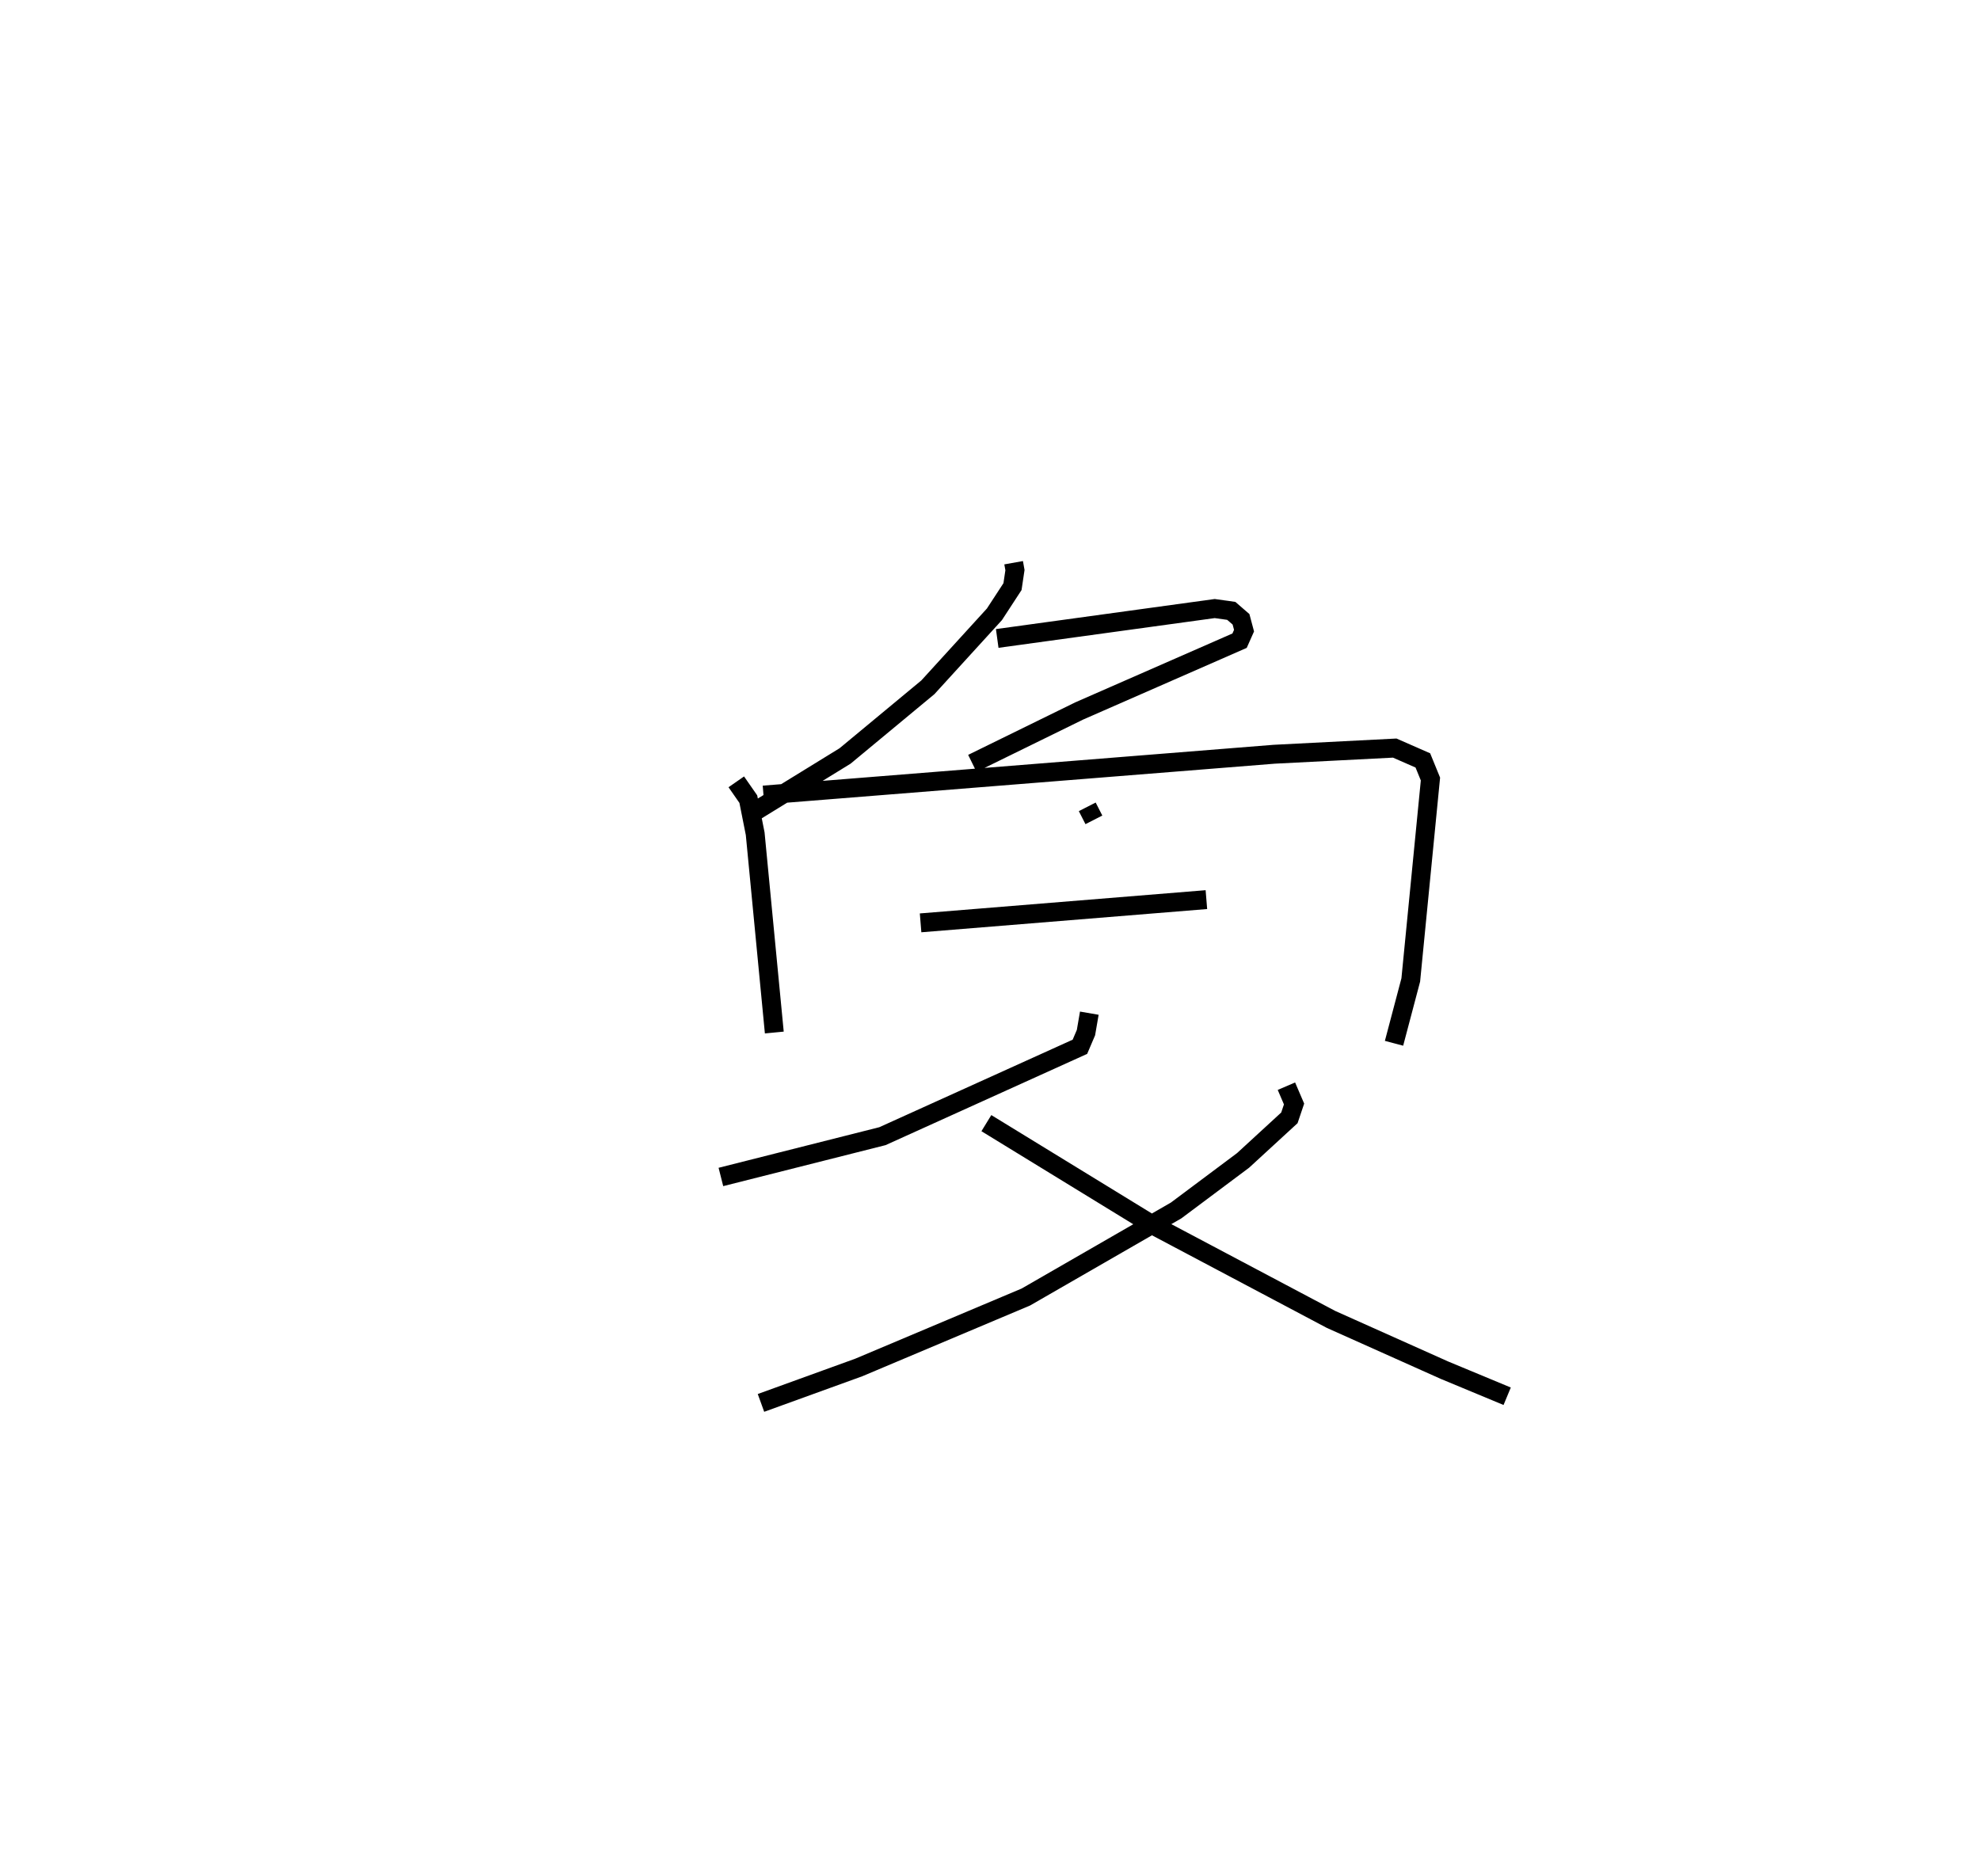 <?xml version="1.0" encoding="utf-8" ?>
<svg baseProfile="full" height="99.185" version="1.1" width="104.687" xmlns="http://www.w3.org/2000/svg" xmlns:ev="http://www.w3.org/2001/xml-events" xmlns:xlink="http://www.w3.org/1999/xlink"><defs /><rect fill="white" height="99.185" width="104.687" x="0" y="0" /><path d="M25,25 m0.0,0.0 m28.593,4.756 l0.07,0.391 -0.13,0.873 l-0.956,1.465 -3.518,3.858 l-4.379,3.632 -5.164,3.177 m13.209,-9.391 l11.5,-1.581 0.874,0.122 l0.516,0.446 0.16,0.6 l-0.236,0.531 -8.479,3.716 l-5.651,2.771 m-12.48,0.977 l0.636,0.914 0.363,1.828 l1.011,10.514 m-0.572,-12.556 l27.001,-2.159 6.374,-0.326 l1.487,0.652 0.402,0.984 l-1.041,10.626 -0.885,3.348 m-16.22,-12.503 l0.351,0.688 m-9.163,5.447 l15.111,-1.229 m-6.19,6.005 l-0.177,1.027 -0.32,0.75 l-10.442,4.727 -8.54,2.157 m29.9,-4.8 l0.404,0.942 -0.247,0.732 l-2.448,2.25 -3.541,2.648 l-7.945,4.577 -8.838,3.727 l-5.166,1.872 m11.917,-14.794 l8.732,5.352 9.488,5.026 l5.999,2.685 3.317,1.379 " fill="none" stroke="black" stroke-width="1" /></svg>